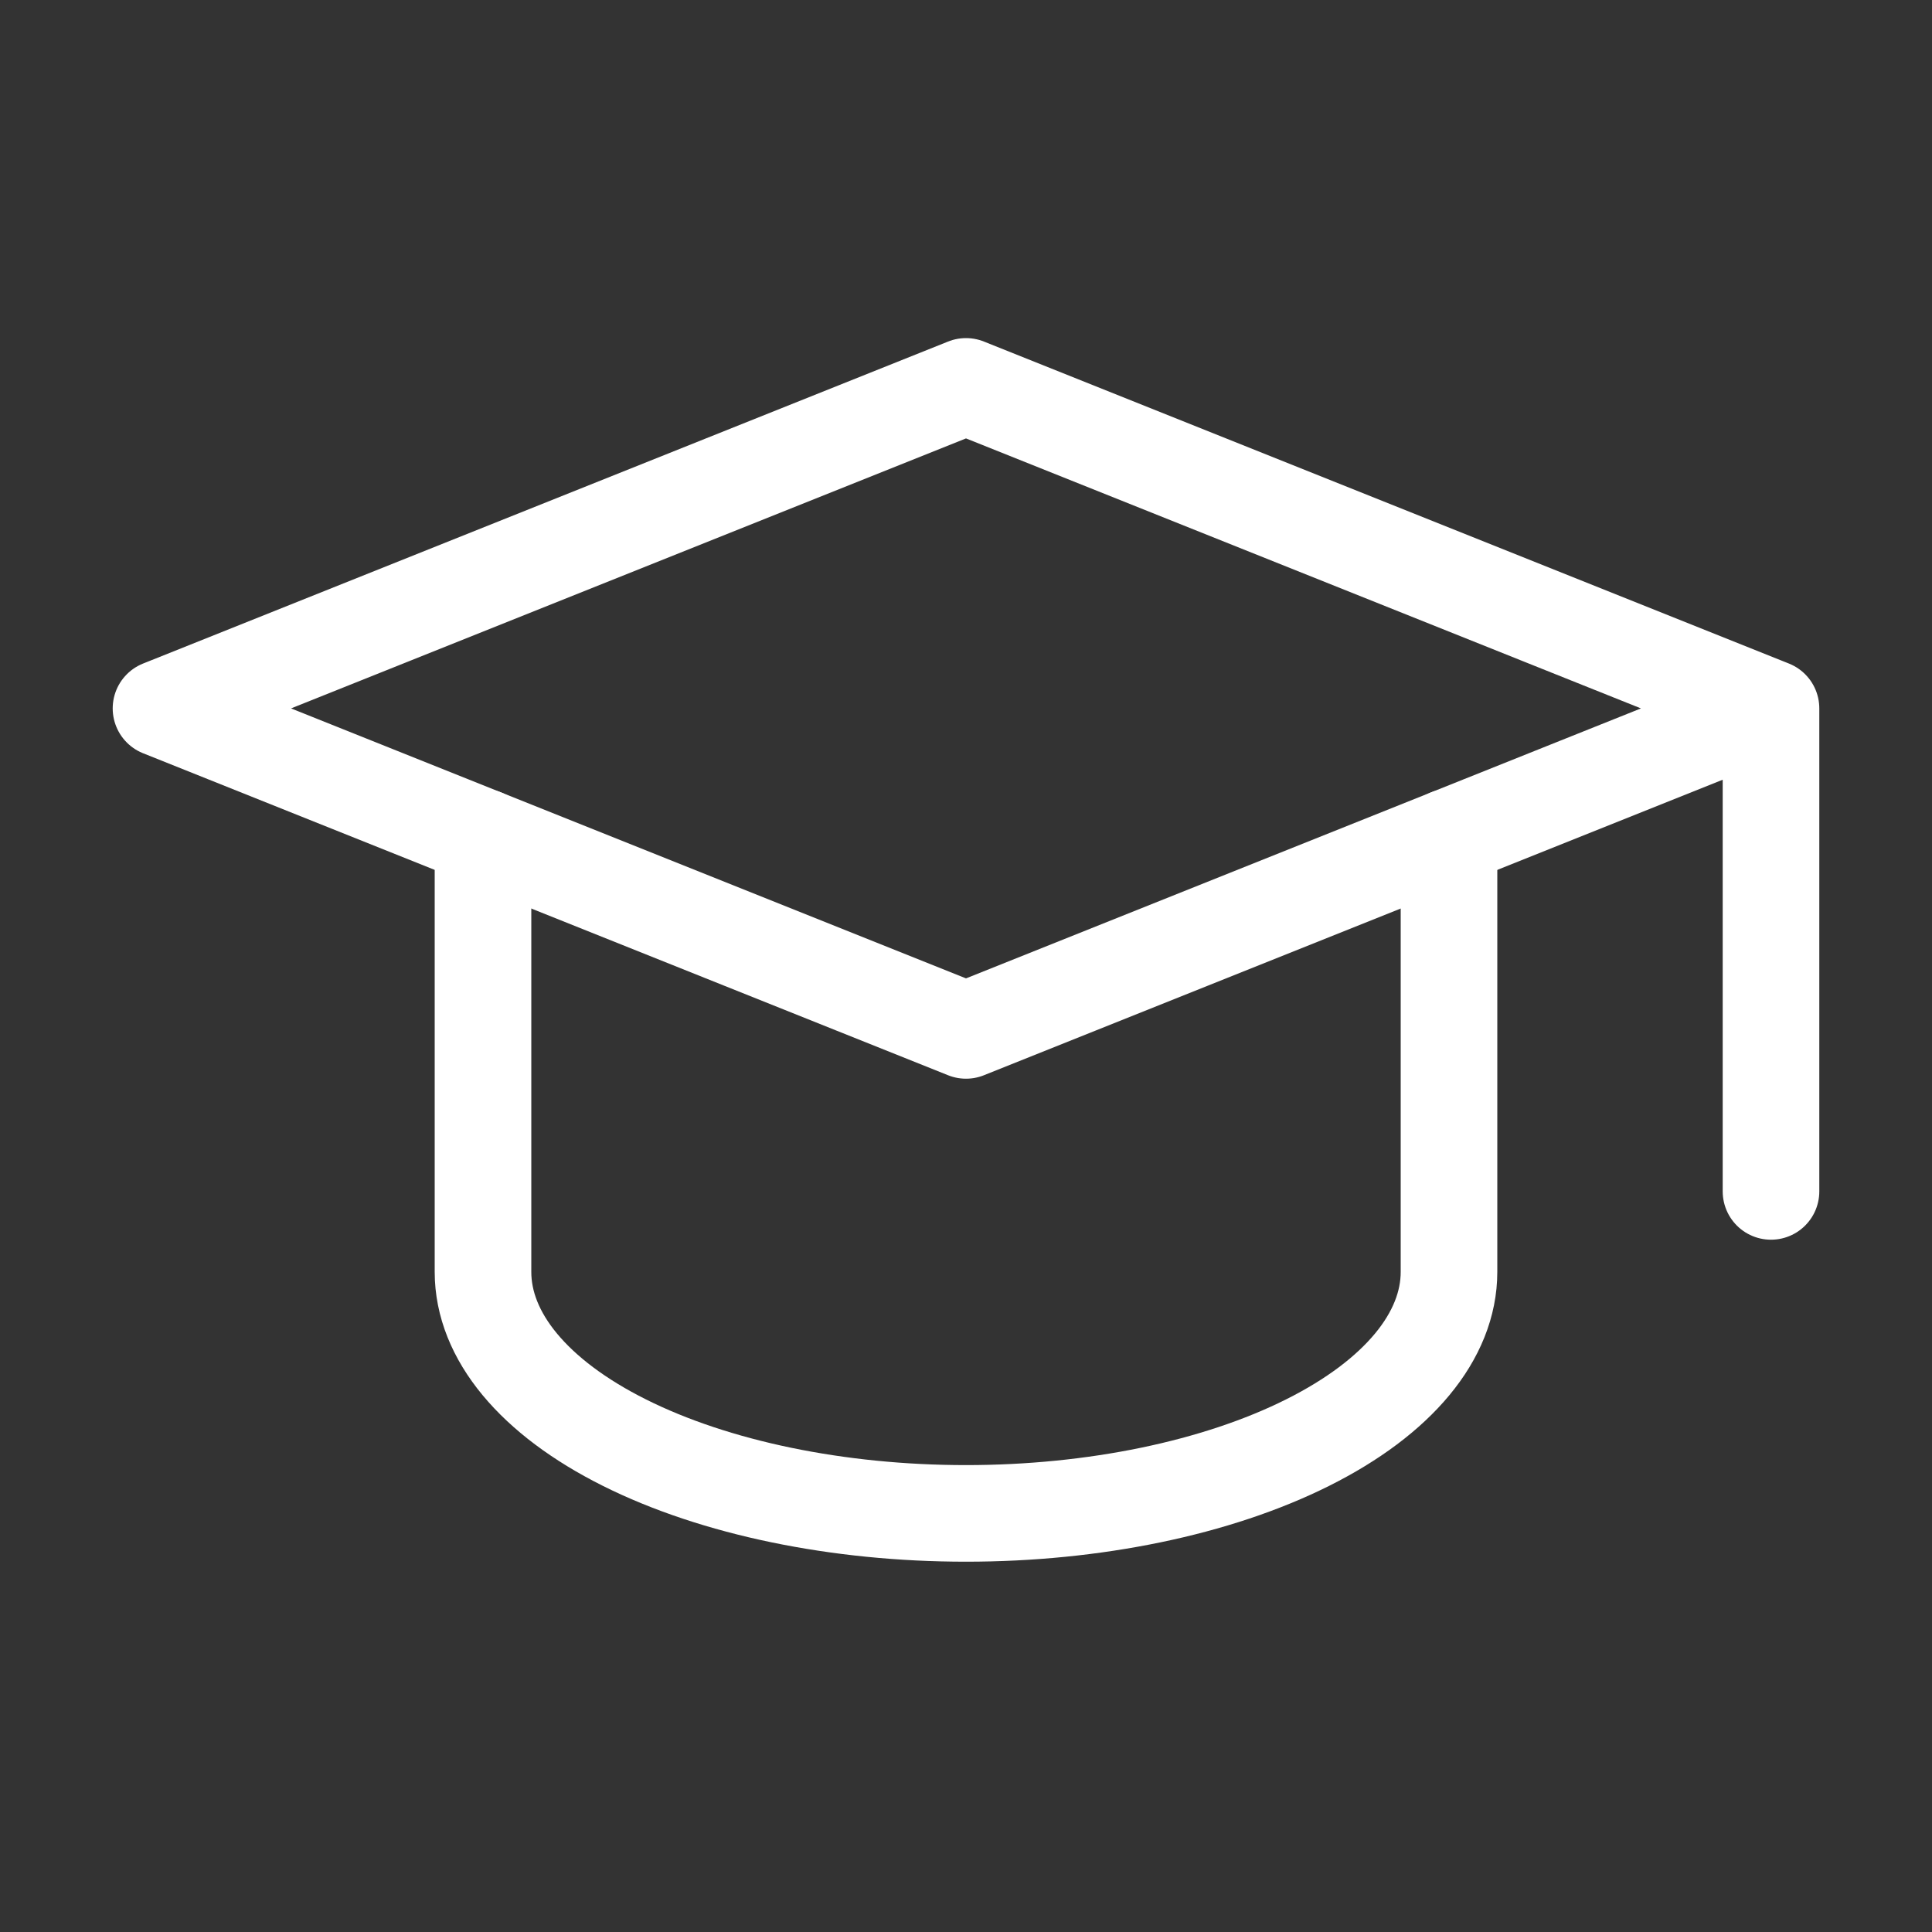 <svg width="60" height="60" viewBox="0 0 60 60" fill="none" xmlns="http://www.w3.org/2000/svg">
<rect x="0" y="0" width="60" height="60" fill="#333333" stroke="none"/>
<path d="M55 22L30 12L5 22L30 32L55 22ZM55 22V37" stroke="white" stroke-width="3" stroke-linecap="round" stroke-linejoin="round"/>
<path d="M15 26V39.5C15 41.489 16.58 43.397 19.393 44.803C22.206 46.21 26.022 47 30 47C33.978 47 37.794 46.21 40.607 44.803C43.42 43.397 45 41.489 45 39.5V26" stroke="white" stroke-width="3" stroke-linecap="round" stroke-linejoin="round"/>
</svg>
